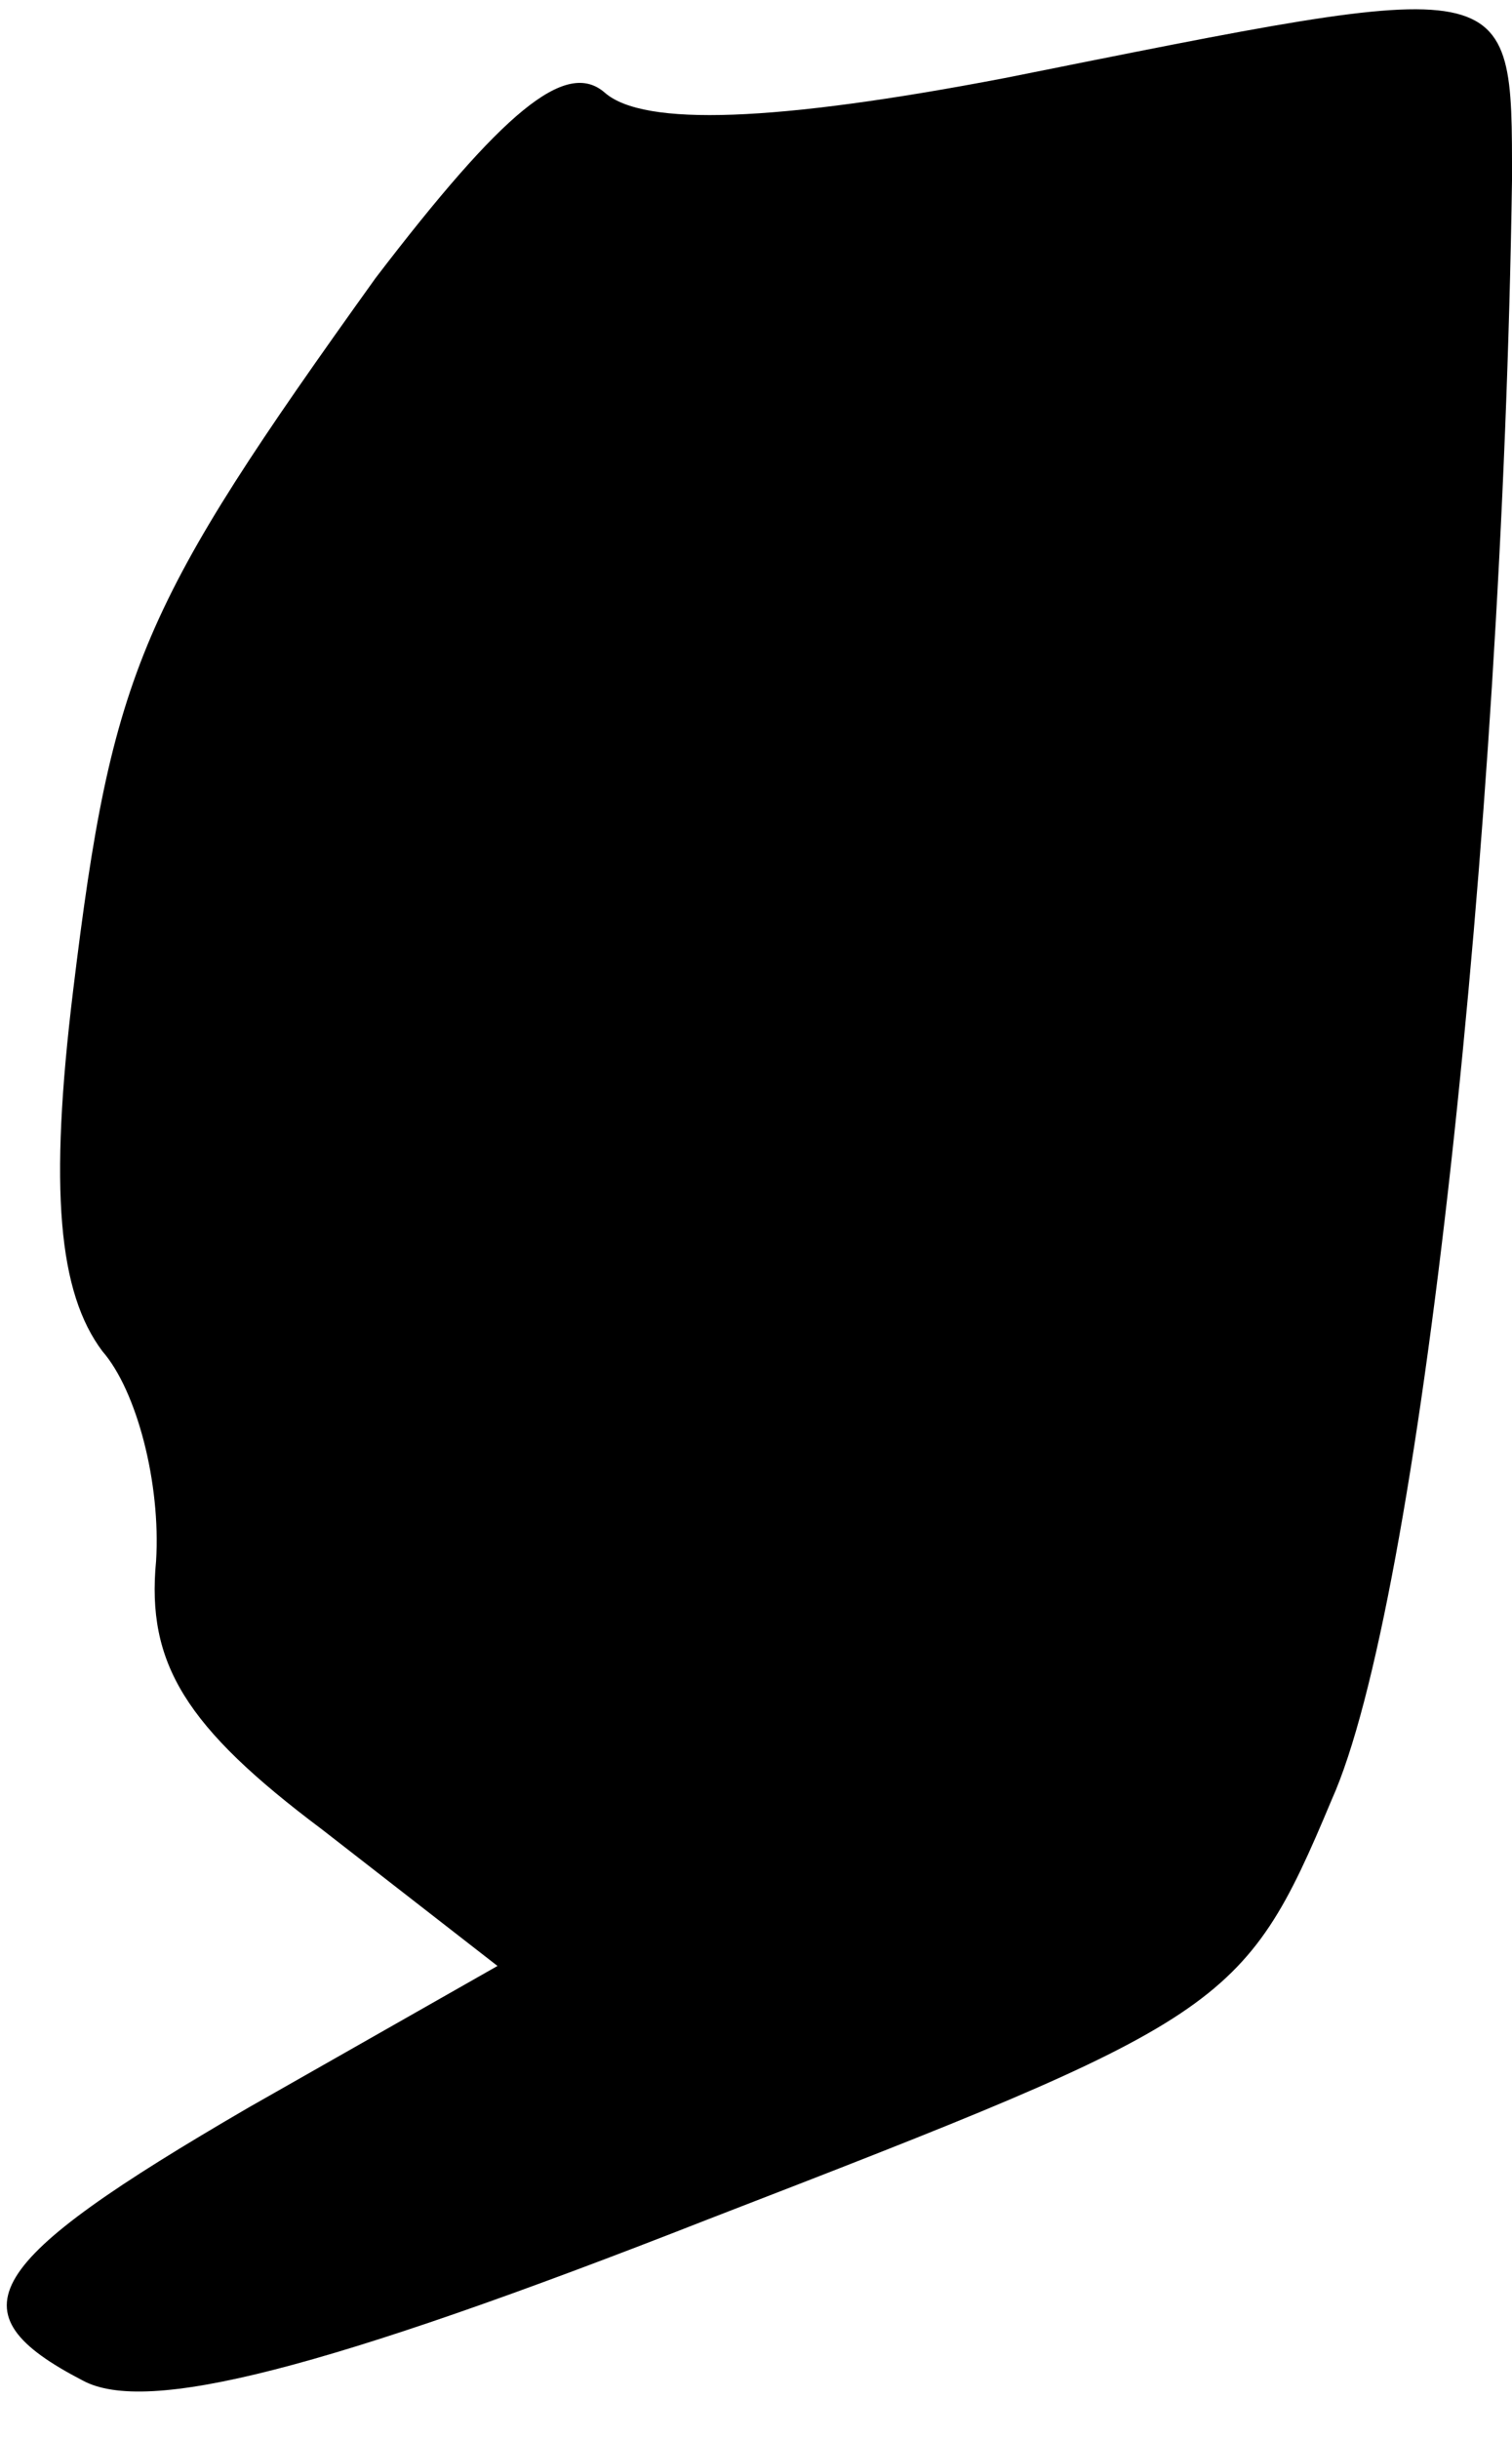 <?xml version="1.0" standalone="no"?>
<!DOCTYPE svg PUBLIC "-//W3C//DTD SVG 20010904//EN"
 "http://www.w3.org/TR/2001/REC-SVG-20010904/DTD/svg10.dtd">
<svg version="1.0" xmlns="http://www.w3.org/2000/svg"
 width="31pt" height="50pt" viewBox="0 0 31 50"
 preserveAspectRatio="xMidYMid meet">
<g transform="translate(0,50) scale(0.1,-0.1)"
fill="#000000" stroke="none">
<path fill="#000000" stroke="none" d="M206 484 c-47 -9 -74 -10 -82 -3 -8 7
-21 -4 -47 -38 -48 -67 -54 -80 -62 -146 -5 -41 -3 -62 6 -74 7 -8 12 -27 11
-43 -2 -21 6 -34 34 -55 l36 -28 -51 -29 c-55 -32 -61 -42 -34 -56 13 -7 49 2
128 33 106 41 110 43 128 86 18 40 35 197 37 332 0 43 1 42 -104 21z"/>
</g>
</svg>
